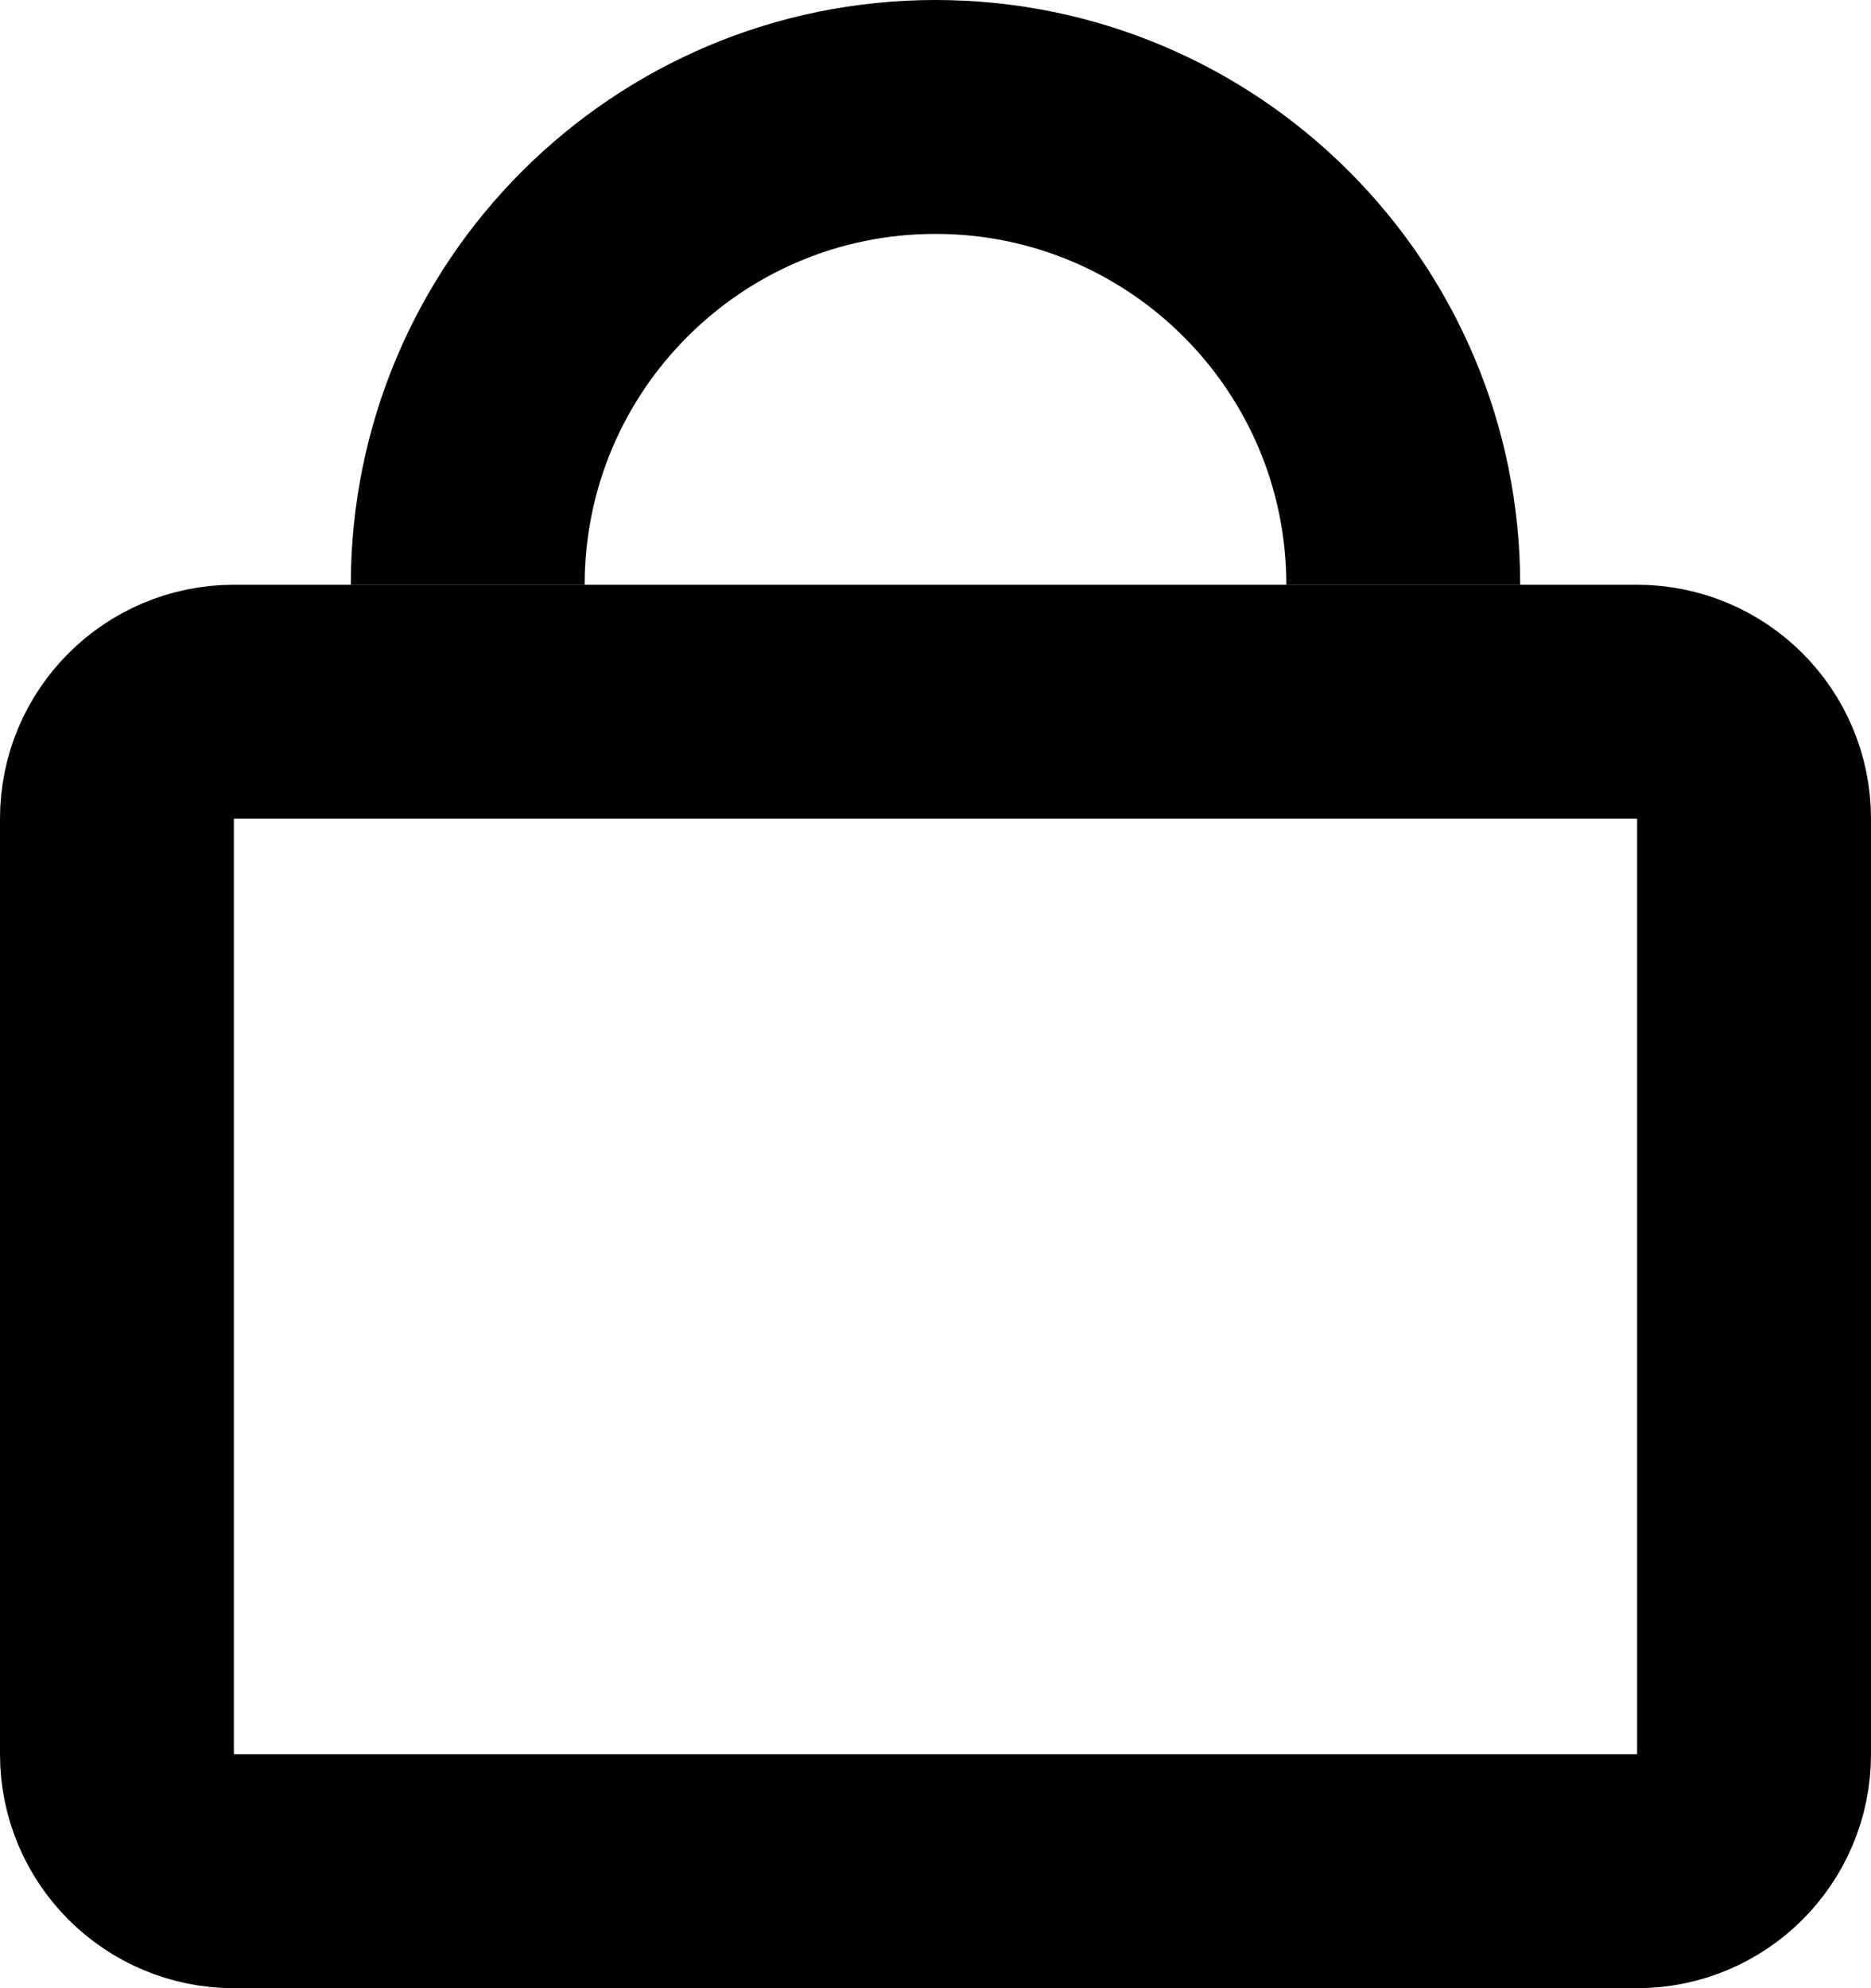 <svg width="16" height="17" viewBox="0 0 16 17" fill="none" stroke="currentColor" xmlns="http://www.w3.org/2000/svg">
<path d="M1 15C1 15.552 1.448 16 2 16H14C14.552 16 15 15.552 15 15V7C15 6.448 14.552 6 14 6H2C1.448 6 1 6.448 1 7V15Z" stroke-width="2" stroke-linejoin="round"/>
<path d="M12 5C12 2.791 10.209 1 8 1C5.791 1 4 2.791 4 5" stroke-width="2" stroke-linejoin="round"/>
</svg>
